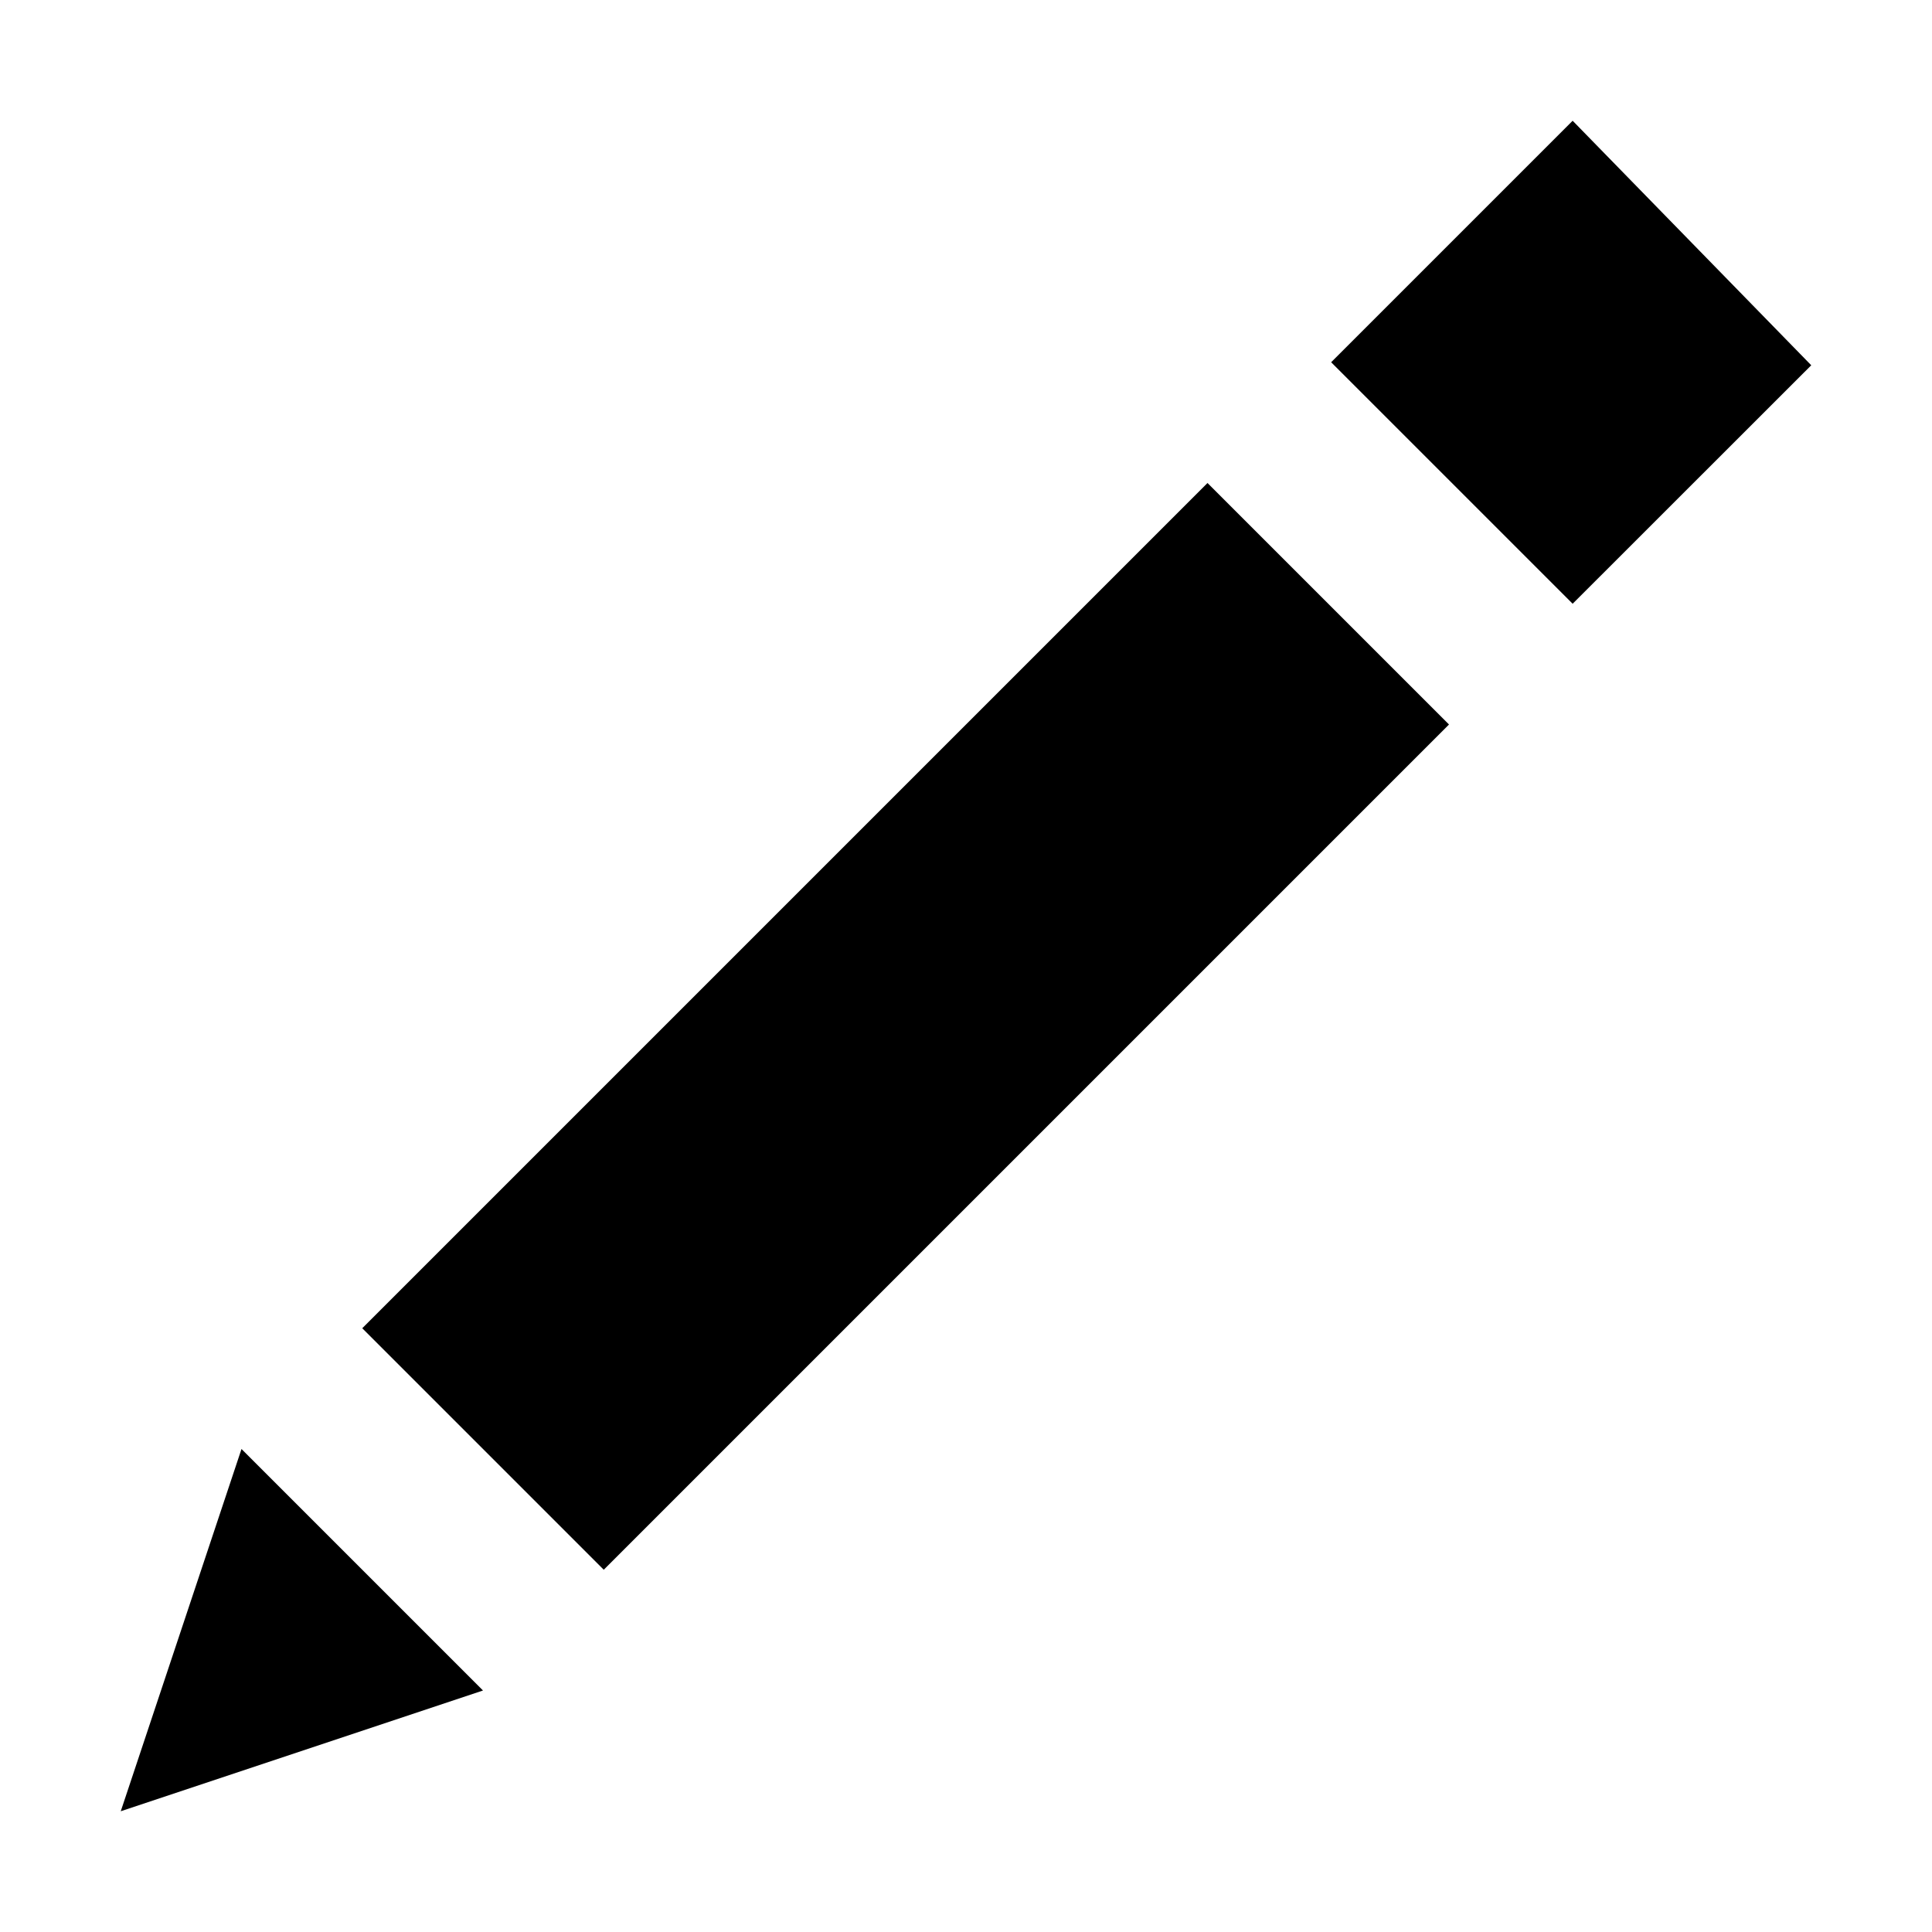 ﻿<?xml version="1.0" encoding="utf-8"?>
<!DOCTYPE svg PUBLIC "-//W3C//DTD SVG 1.1//EN" "http://www.w3.org/Graphics/SVG/1.1/DTD/svg11.dtd">
<svg xmlns="http://www.w3.org/2000/svg" xmlns:xlink="http://www.w3.org/1999/xlink" version="1.1" baseProfile="full" width="16" height="16" viewBox="0 0 16.00 16.00" enable-background="new 0 0 16.00 16.00" xml:space="preserve">
	<path fill="#000000" fill-opacity="1" stroke-linejoin="round" d="M 10,4L 12,6L 5,13L 3,11L 10,4 Z "/>
	<path fill="#000000" fill-opacity="1" stroke-linejoin="round" d="M 13.024,1L 15,3.025L 13.024,5L 11.024,3L 13.024,1 Z "/>
	<path fill="#000000" fill-opacity="1" stroke-linejoin="round" d="M 1,15L 4,14L 2,12L 1,15 Z "/>
</svg>
